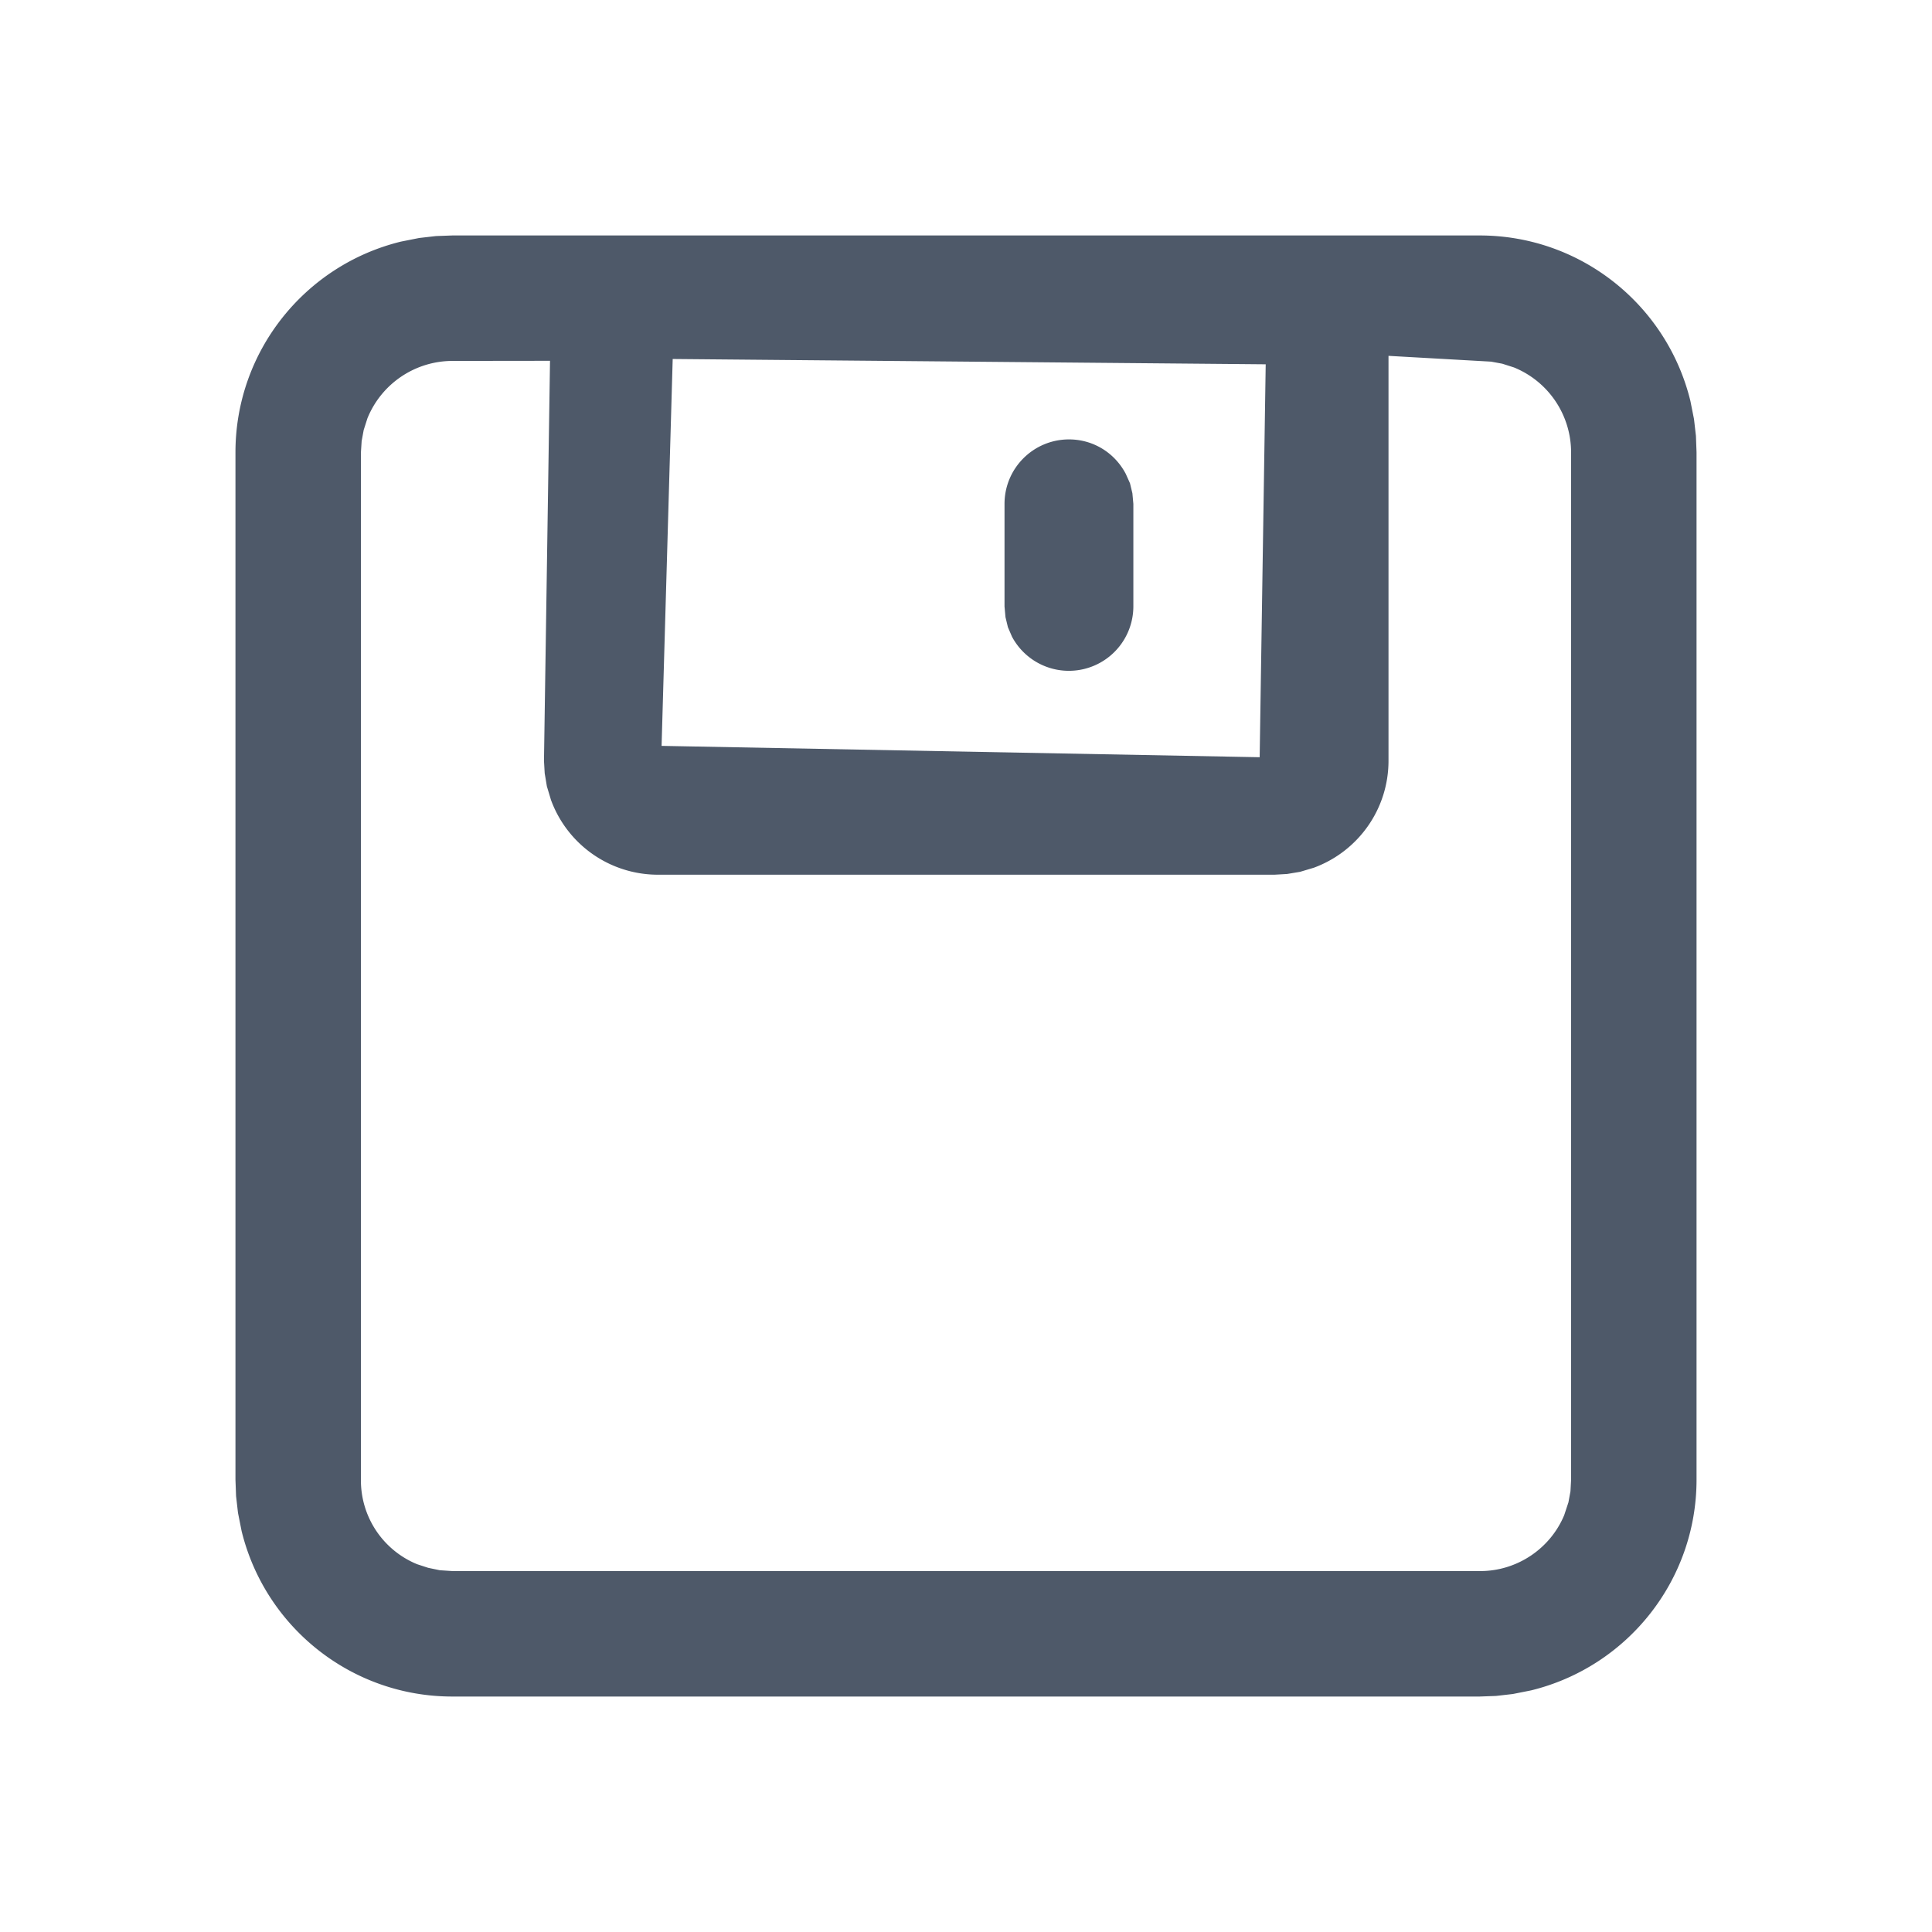 <svg t="1679370486726" class="icon" viewBox="0 0 1024 1024" version="1.1" xmlns="http://www.w3.org/2000/svg" p-id="3311" width="200" height="200"><path d="M784.256 124.8c53.44 0 99.2 36.736 111.68 87.68l1.92 9.664 1.024 8.896 0.32 8.704v544.512c0 53.44-36.736 99.2-87.68 111.68l-9.664 1.92-8.896 1.024-8.704 0.32H239.744c-53.44 0-99.2-36.736-111.68-87.68l-1.92-9.664-1.024-8.896-0.32-8.704V239.744c0-53.44 36.736-99.2 87.68-111.68l9.664-1.92 8.896-1.024 8.704-0.32h544.512z m-48.32 63.808V403.2c0 25.6-16 48-39.552 56.704l-7.296 2.176-6.912 1.152-6.72 0.384H348.608a60.416 60.416 0 0 1-56.576-39.616l-2.176-7.232-1.152-6.912-0.384-6.656 3.2-211.968-51.648 0.064a48.704 48.704 0 0 0-45.12 30.4l-1.984 6.208-1.088 5.888-0.384 6.016v544.576a48 48 0 0 0 29.76 44.672l5.888 1.92 6.144 1.28 6.784 0.448h544.64c19.776 0 37.248-12.096 44.544-29.632l2.24-6.784 1.088-5.888 0.32-6.016v-544.64a48.576 48.576 0 0 0-30.272-44.992l-6.208-1.984-5.888-1.088-54.4-3.072z m-379.392 1.664l-5.888 205.056 316.992 6.016 3.2-208.256-314.304-2.816z m210.048 42.624c12.8 0 24.192 7.04 30.08 18.24l2.24 4.992 1.28 5.312 0.512 5.632v54.4a34.176 34.176 0 0 1-64.32 16l-2.176-5.056-1.28-5.312-0.512-5.632v-54.4c0-18.88 15.296-34.176 34.176-34.176z" fill="#4E5969" p-id="3312"></path></svg>
